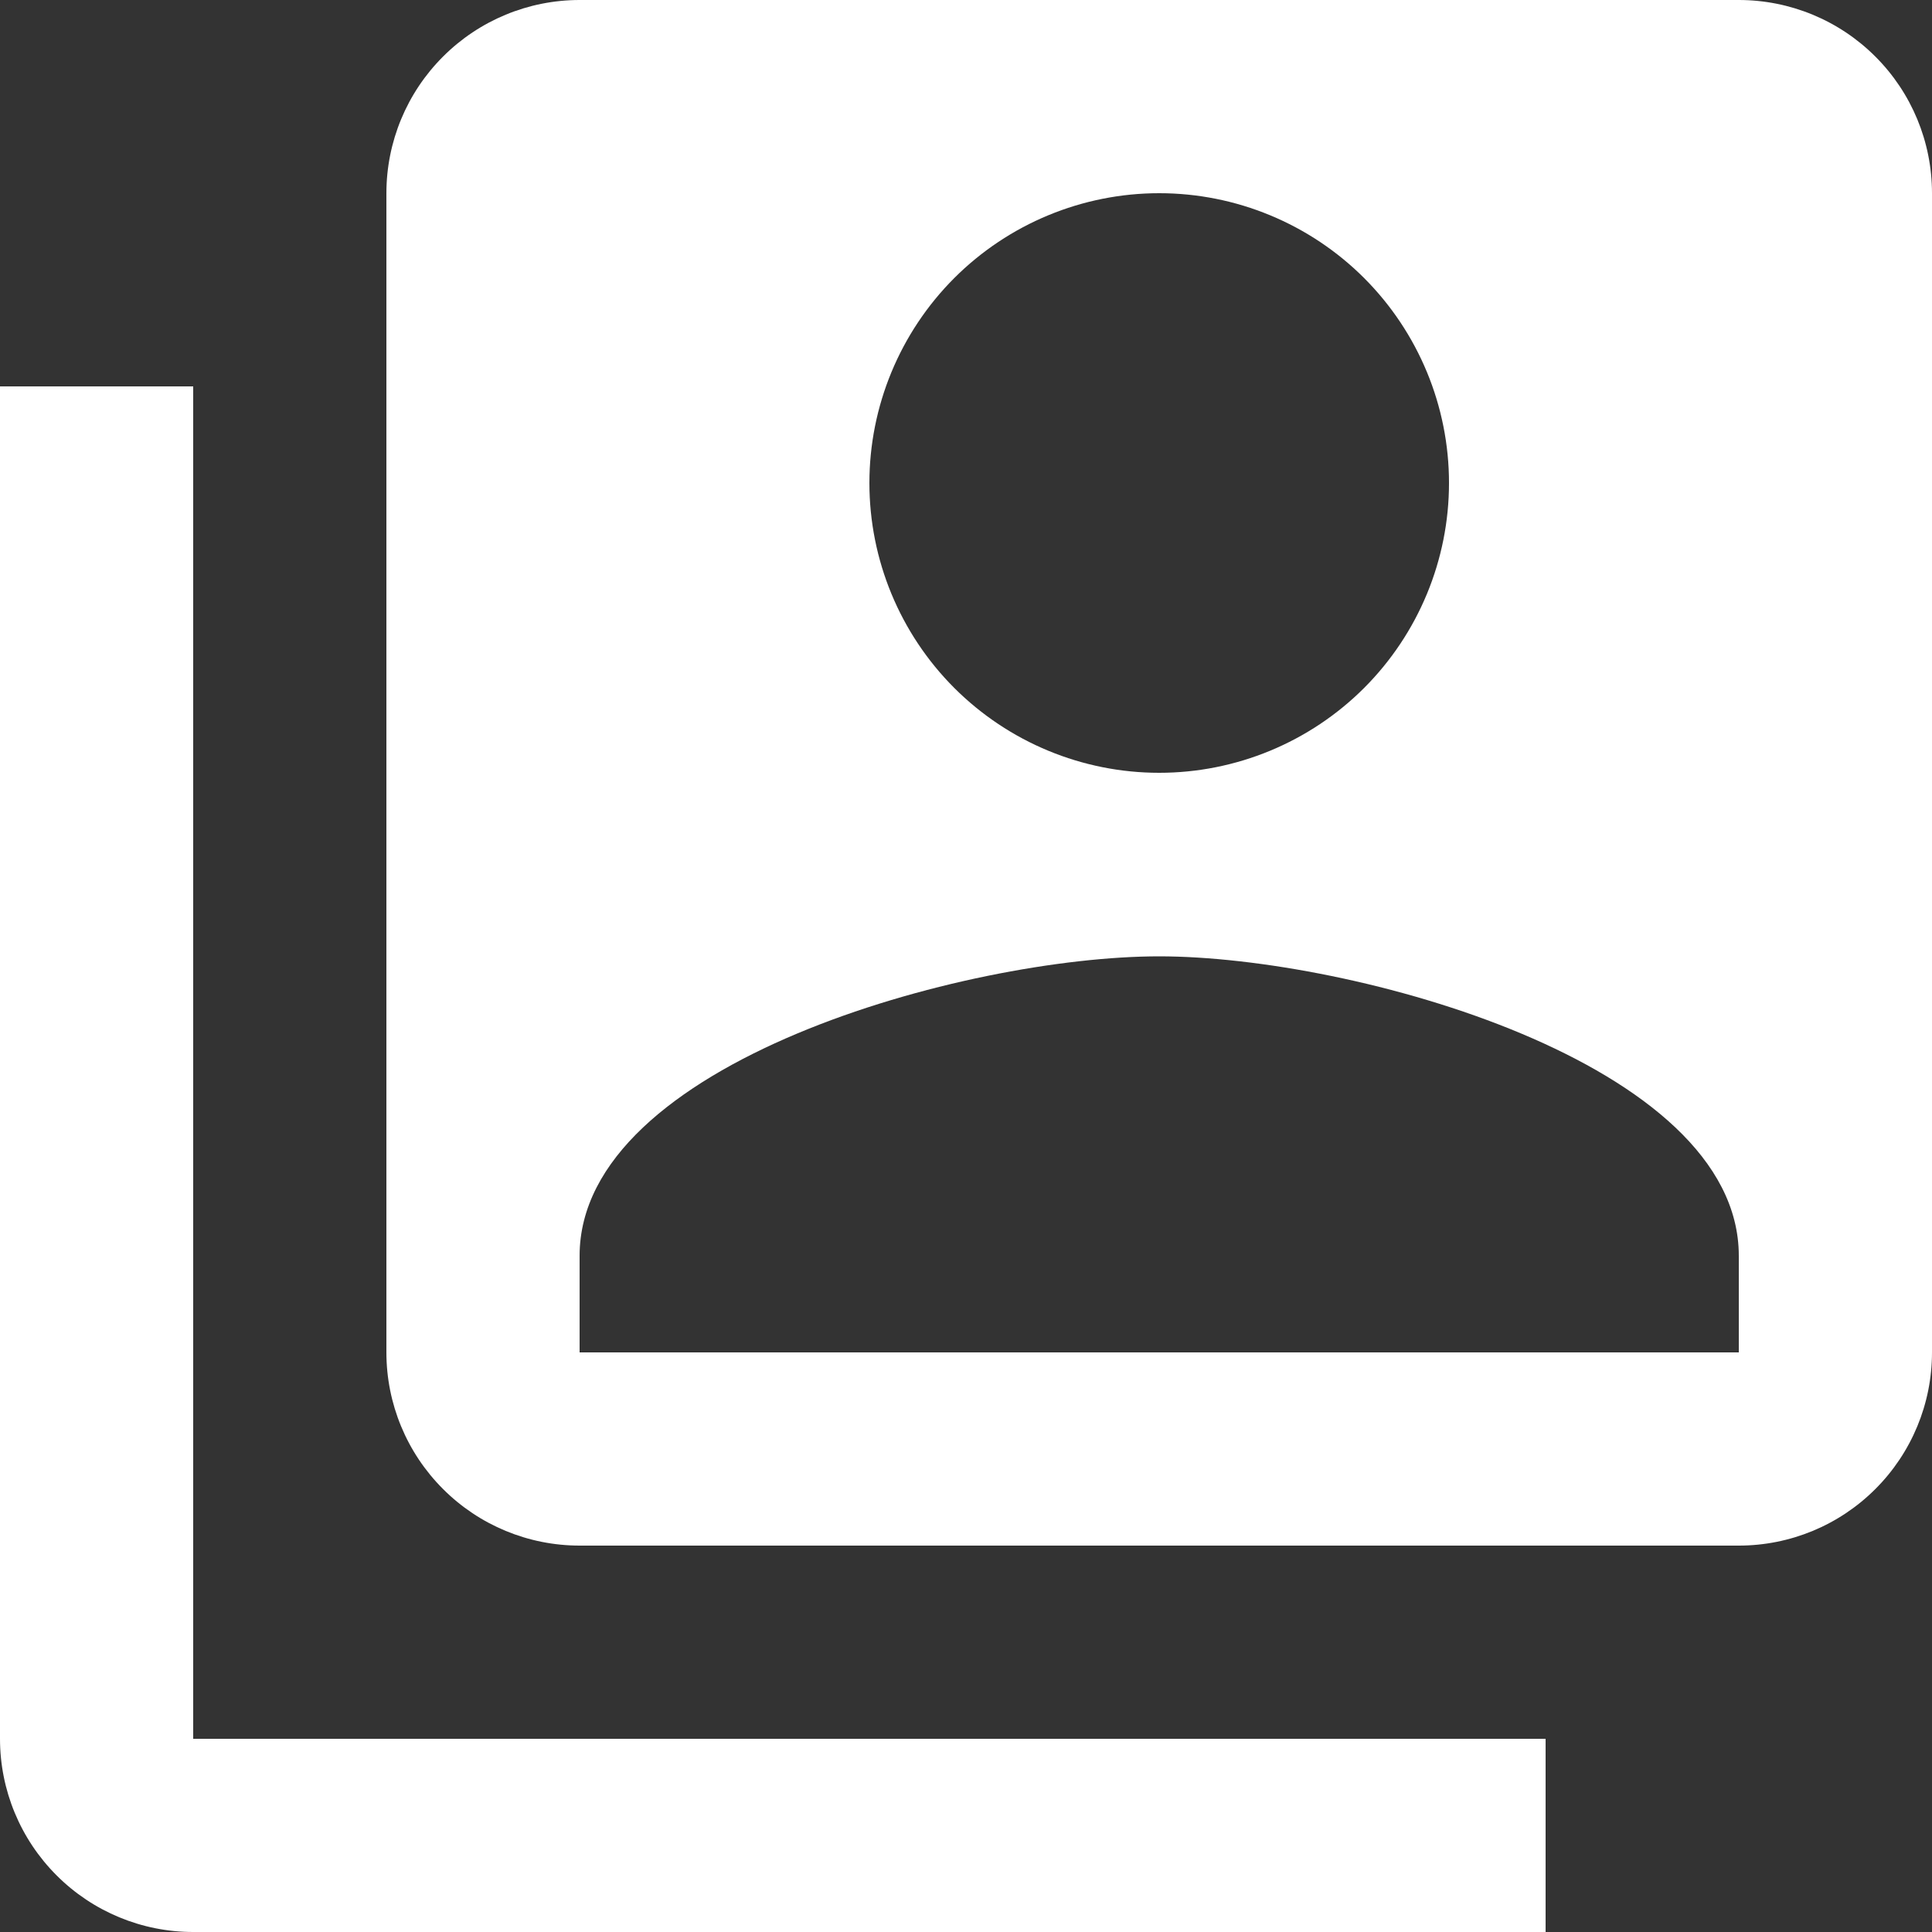 <svg width="40" height="40" viewBox="0 0 40 40" fill="none" xmlns="http://www.w3.org/2000/svg">
<rect x="0" y="0" width="40" height="40" fill="#333333" stroke="none"/>
<path d="M4 8H0V36C0 37.061 0.421 38.078 1.172 38.828C1.922 39.579 2.939 40 4 40H32V36H4V8ZM36 0C37.061 0 38.078 0.421 38.828 1.172C39.579 1.922 40 2.939 40 4V28C40 29.061 39.579 30.078 38.828 30.828C38.078 31.579 37.061 32 36 32H12C10.939 32 9.922 31.579 9.172 30.828C8.421 30.078 8 29.061 8 28V4C8 2.939 8.421 1.922 9.172 1.172C9.922 0.421 10.939 0 12 0H36ZM30 10C30 8.409 29.368 6.883 28.243 5.757C27.117 4.632 25.591 4 24 4C22.409 4 20.883 4.632 19.757 5.757C18.632 6.883 18 8.409 18 10C18 11.591 18.632 13.117 19.757 14.243C20.883 15.368 22.409 16 24 16C25.591 16 27.117 15.368 28.243 14.243C29.368 13.117 30 11.591 30 10ZM12 26V28H36V26C36 22 28 19.8 24 19.8C20 19.8 12 22 12 26Z" fill="white"/>
</svg>
